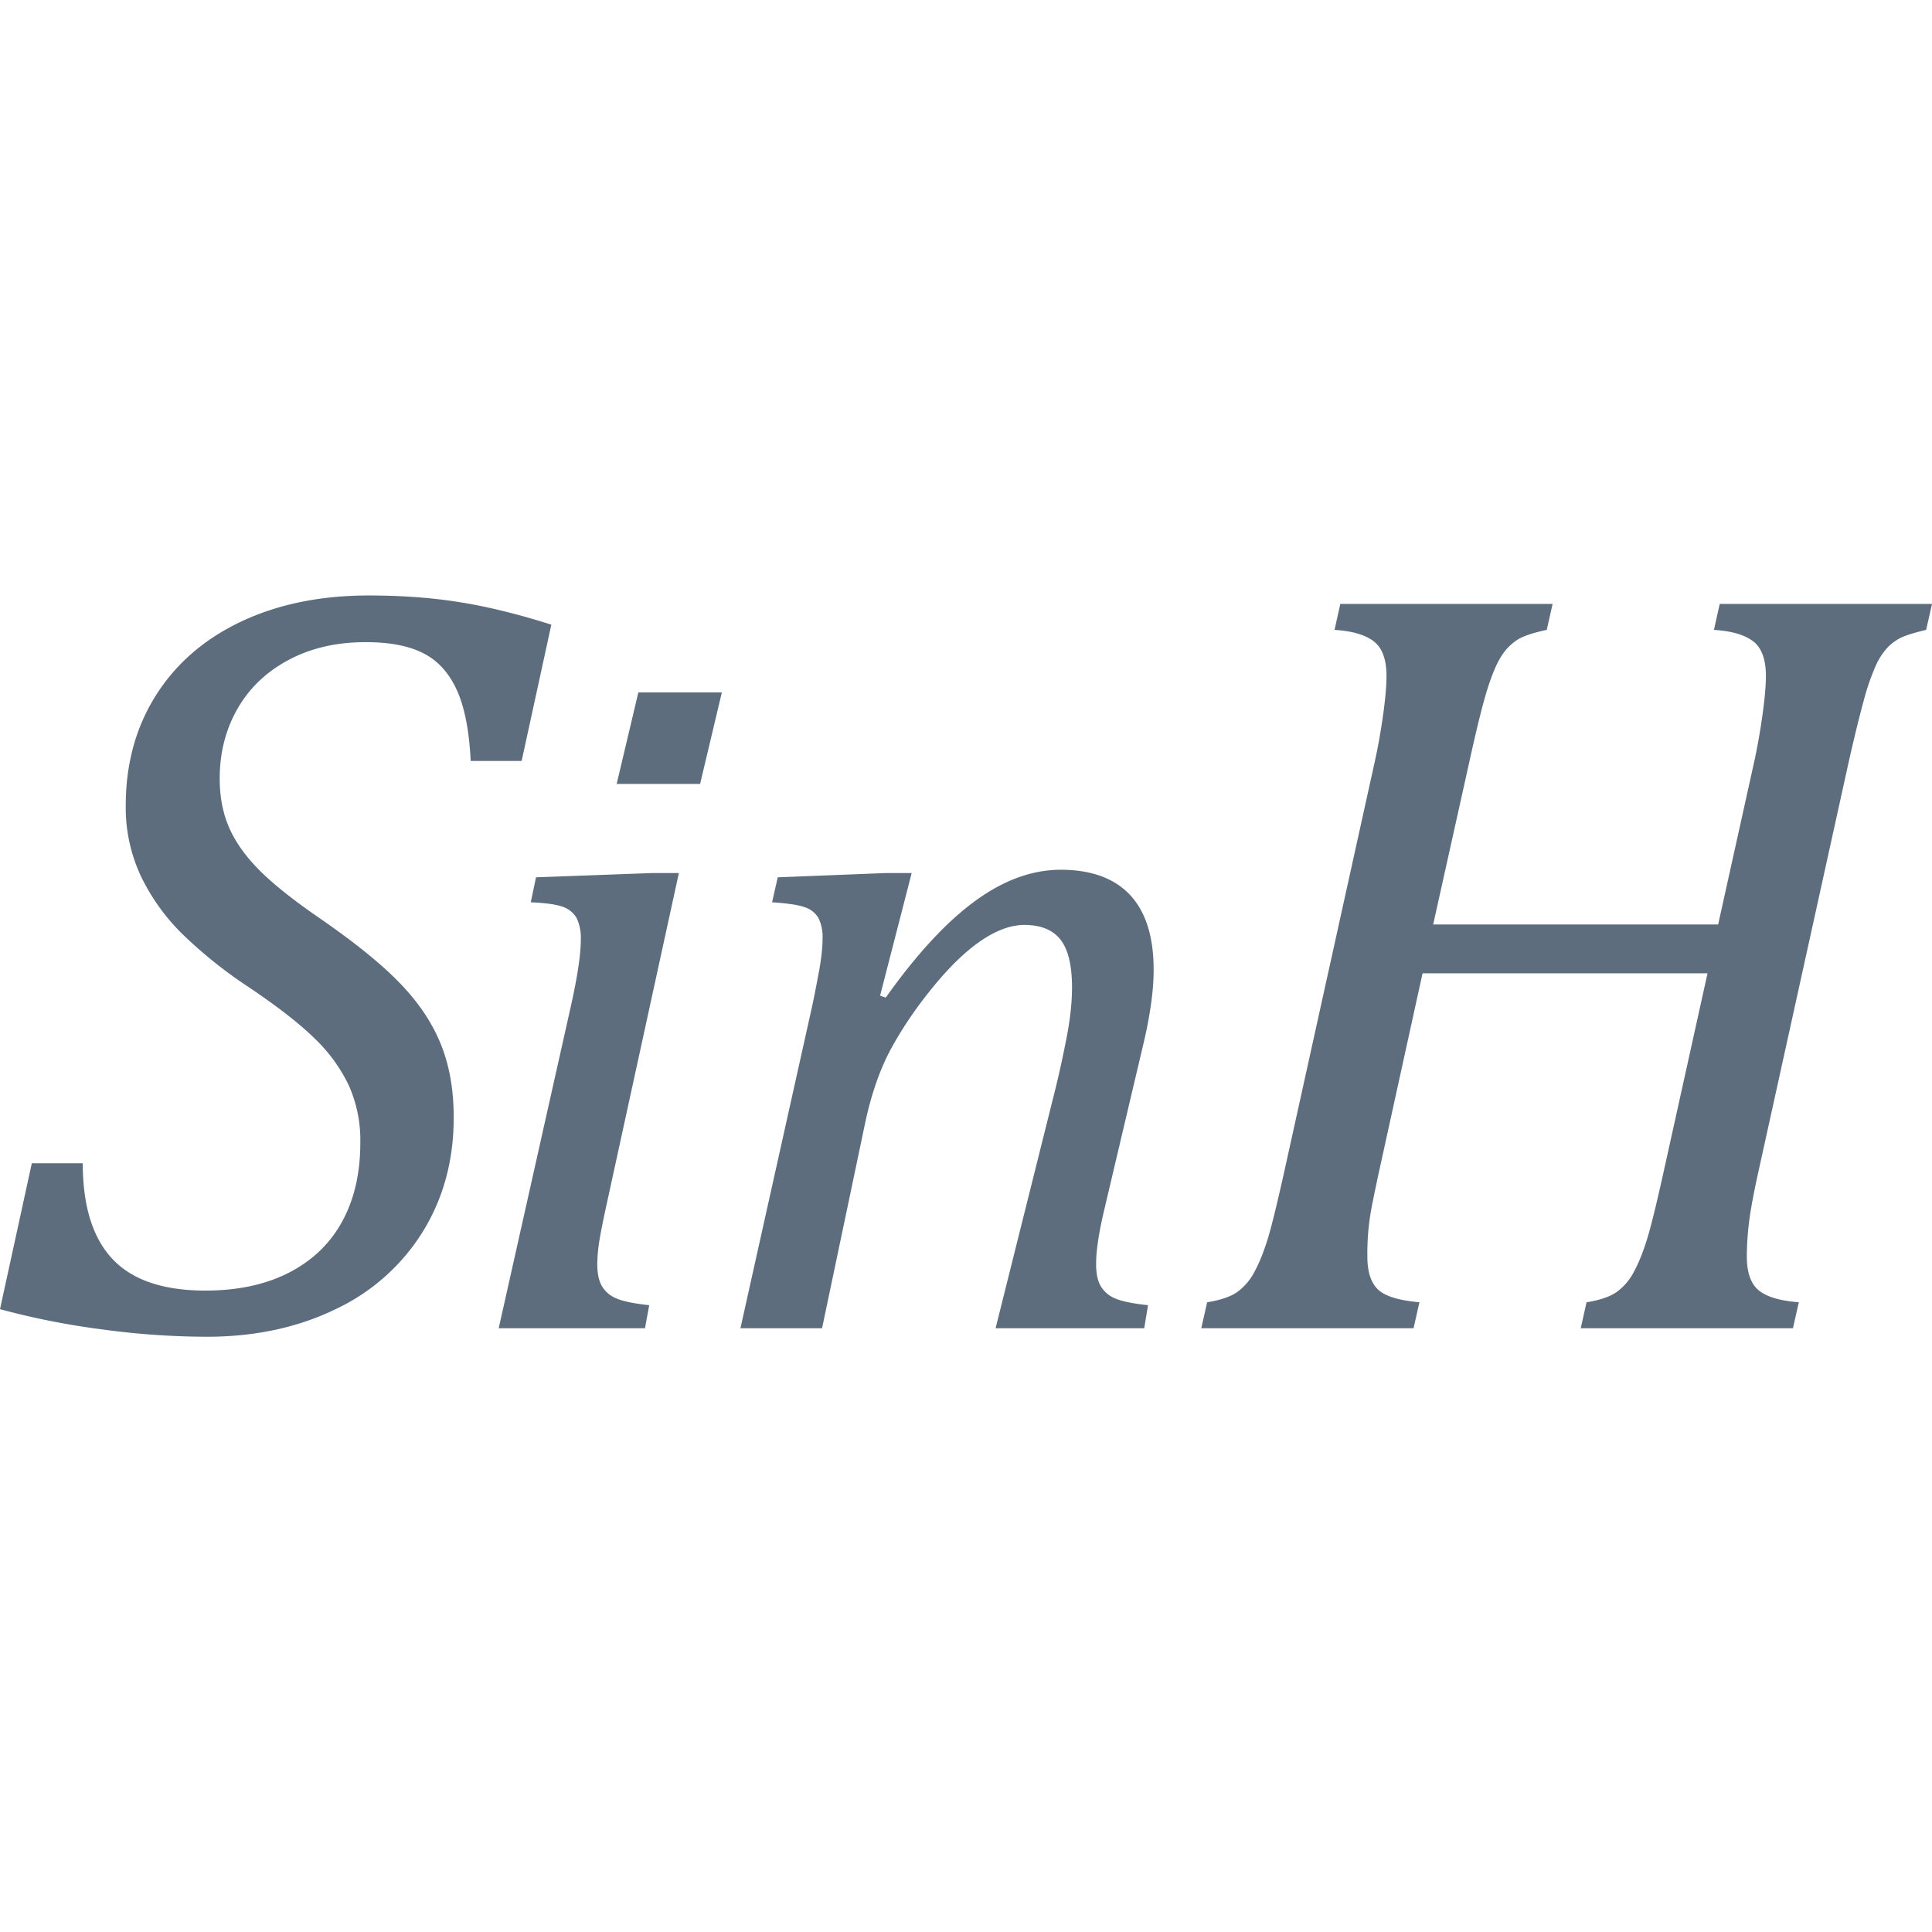 <svg xmlns="http://www.w3.org/2000/svg" viewBox="0 0 1024 1024" version="1.1"><path d="M382.592 367.008l-11.52 48.48h-44.224l11.488-48.48h44.256z m-61.76 274.496c-1.824 8.512-3.008 14.72-3.52 18.624a80.256 80.256 0 0 0-0.736 9.856c0 5.024 0.832 8.96 2.496 11.776a15.904 15.904 0 0 0 7.776 6.496c3.488 1.504 9.248 2.656 17.248 3.52l-2.24 12.224H264.32l37.76-168.512c2.176-9.664 3.68-17.376 4.48-23.104 0.864-5.76 1.28-10.56 1.28-14.4a24.32 24.32 0 0 0-2.144-11.232 13.216 13.216 0 0 0-7.104-6.016c-3.328-1.312-9.088-2.144-17.28-2.496l2.784-13.248 60.992-2.24h14.72l-38.976 178.752zM606.464 704H527.68l31.744-127.008c2.016-8.16 3.968-17.152 5.888-26.976 1.92-9.856 2.88-18.688 2.88-26.528 0-11.84-2.048-20.32-6.144-25.504-4.064-5.152-10.464-7.744-19.104-7.744-7.04 0-14.56 2.72-22.656 8.128-8.064 5.44-16.512 13.504-25.344 24.256-8.864 10.752-16.32 21.664-22.4 32.736-6.08 11.104-10.784 24.544-14.112 40.384L435.712 704h-43.264l38.016-170.752c0.832-3.84 1.952-9.504 3.36-16.992 1.44-7.52 2.144-13.76 2.144-18.752a22.88 22.88 0 0 0-2.144-10.88 12.864 12.864 0 0 0-7.232-5.76c-3.424-1.248-9.216-2.112-17.376-2.624l3.008-13.248 56.736-2.24h14.24l-16.736 64.992 3.008 0.992c16.32-22.976 32.064-40 47.232-51.104s30.336-16.64 45.504-16.64c16.16 0 28.416 4.48 36.768 13.376 8.32 8.928 12.48 22.144 12.48 39.648 0 5.984-0.544 12.512-1.6 19.616a225.6 225.6 0 0 1-3.648 18.88l-20.992 88.96c-2.848 12.032-4.256 21.536-4.256 28.544 0 4.992 0.832 8.896 2.496 11.744a15.904 15.904 0 0 0 7.744 6.496c3.52 1.504 9.28 2.656 17.28 3.52l-2.016 12.224z m325.28-81.856c-2.432 11.072-4.032 19.84-4.8 26.304a153.92 153.92 0 0 0-1.088 17.6c0 8.416 2.112 14.4 6.304 17.856 4.224 3.456 11.296 5.568 21.248 6.304l-3.104 13.792h-112.48l3.072-13.76c7.136-1.152 12.48-2.976 16.032-5.504a30.4 30.4 0 0 0 9.024-10.56c2.432-4.48 4.672-9.984 6.72-16.448 2.08-6.464 5.184-18.976 9.28-37.536l23.072-104.32h-151.04l-23.328 106.272c-1.504 6.944-2.656 12.608-3.52 17.024a130.016 130.016 0 0 0-2.4 26.88c0 8.032 1.888 13.856 5.632 17.408 3.744 3.584 11.072 5.824 21.952 6.752l-3.104 13.792h-112.512l3.104-13.76c7.136-1.152 12.48-2.976 16.032-5.504a30.4 30.4 0 0 0 8.992-10.56c2.464-4.48 4.704-9.984 6.752-16.448 2.08-6.464 5.152-18.976 9.28-37.536l47.808-216.576c1.696-7.68 3.168-15.872 4.384-24.608 1.216-8.704 1.824-15.616 1.824-20.672 0-8.8-2.24-14.944-6.752-18.4-4.48-3.488-11.456-5.504-20.8-6.08l3.072-13.76h112.512l-3.104 13.76c-7.136 1.504-12.224 3.2-15.328 5.088a27.776 27.776 0 0 0-8.448 8.416c-2.528 3.776-5.056 9.6-7.584 17.6-2.528 7.968-5.76 20.96-9.696 38.944l-19.136 86.08h151.04l19.136-86.368c1.664-7.68 3.136-15.872 4.352-24.608 1.216-8.704 1.824-15.616 1.824-20.672 0-8.8-2.24-14.944-6.72-18.4-4.544-3.488-11.456-5.504-20.832-6.08l3.072-13.76H1024l-3.104 13.76c-6.368 1.504-10.88 2.912-13.504 4.224a26.016 26.016 0 0 0-7.168 5.344 36.16 36.16 0 0 0-6.176 9.728 125.12 125.12 0 0 0-6.336 18.56c-2.24 8.16-4.864 18.88-7.872 32.192l-48.096 218.24z m-887.872-5.6c0 22.688 5.248 39.584 15.744 50.752 10.496 11.168 26.912 16.736 49.216 16.736 17.28 0 32.064-3.2 44.448-9.568 12.384-6.4 21.76-15.424 28.128-27.136 6.4-11.712 9.568-25.632 9.568-41.76a71.36 71.36 0 0 0-6.08-30.24 85.44 85.44 0 0 0-18.24-25.024c-8.16-8-19.936-17.12-35.328-27.424a241.056 241.056 0 0 1-34.56-27.712 110.208 110.208 0 0 1-21.952-30.496 85.472 85.472 0 0 1-8.16-37.696c0-22.144 5.344-41.632 16.032-58.496 10.688-16.896 25.792-29.92 45.28-39.104 19.52-9.184 42.016-13.76 67.52-13.76 17.216 0 33.216 1.152 47.936 3.52 14.72 2.304 30.976 6.304 48.8 11.936l-15.744 72.256h-27.008c-0.768-15.936-3.2-28.448-7.328-37.536-4.128-9.088-10.016-15.616-17.696-19.52-7.68-3.968-17.92-5.92-30.656-5.92-15.584 0-29.248 3.2-41.088 9.568-11.808 6.368-20.8 15.04-26.976 26.016-6.208 10.944-9.28 23.2-9.28 36.704 0 9.728 1.664 18.464 5.056 26.144 3.36 7.68 8.768 15.232 16.16 22.624 7.424 7.424 18.24 16 32.48 25.76 18.4 12.736 32.416 24.128 42.048 34.176 9.664 10.016 16.8 20.64 21.376 31.904 4.608 11.264 6.912 24.288 6.912 39.104 0 22.688-5.504 42.88-16.48 60.608a108.864 108.864 0 0 1-46.4 41.056c-19.968 9.664-42.688 14.496-68.192 14.496a419.2 419.2 0 0 1-55.552-3.936A405.44 405.44 0 0 1 0 693.888l16.864-77.344h27.008z" fill="#5D6D7E" p-id="39395"></path></svg>